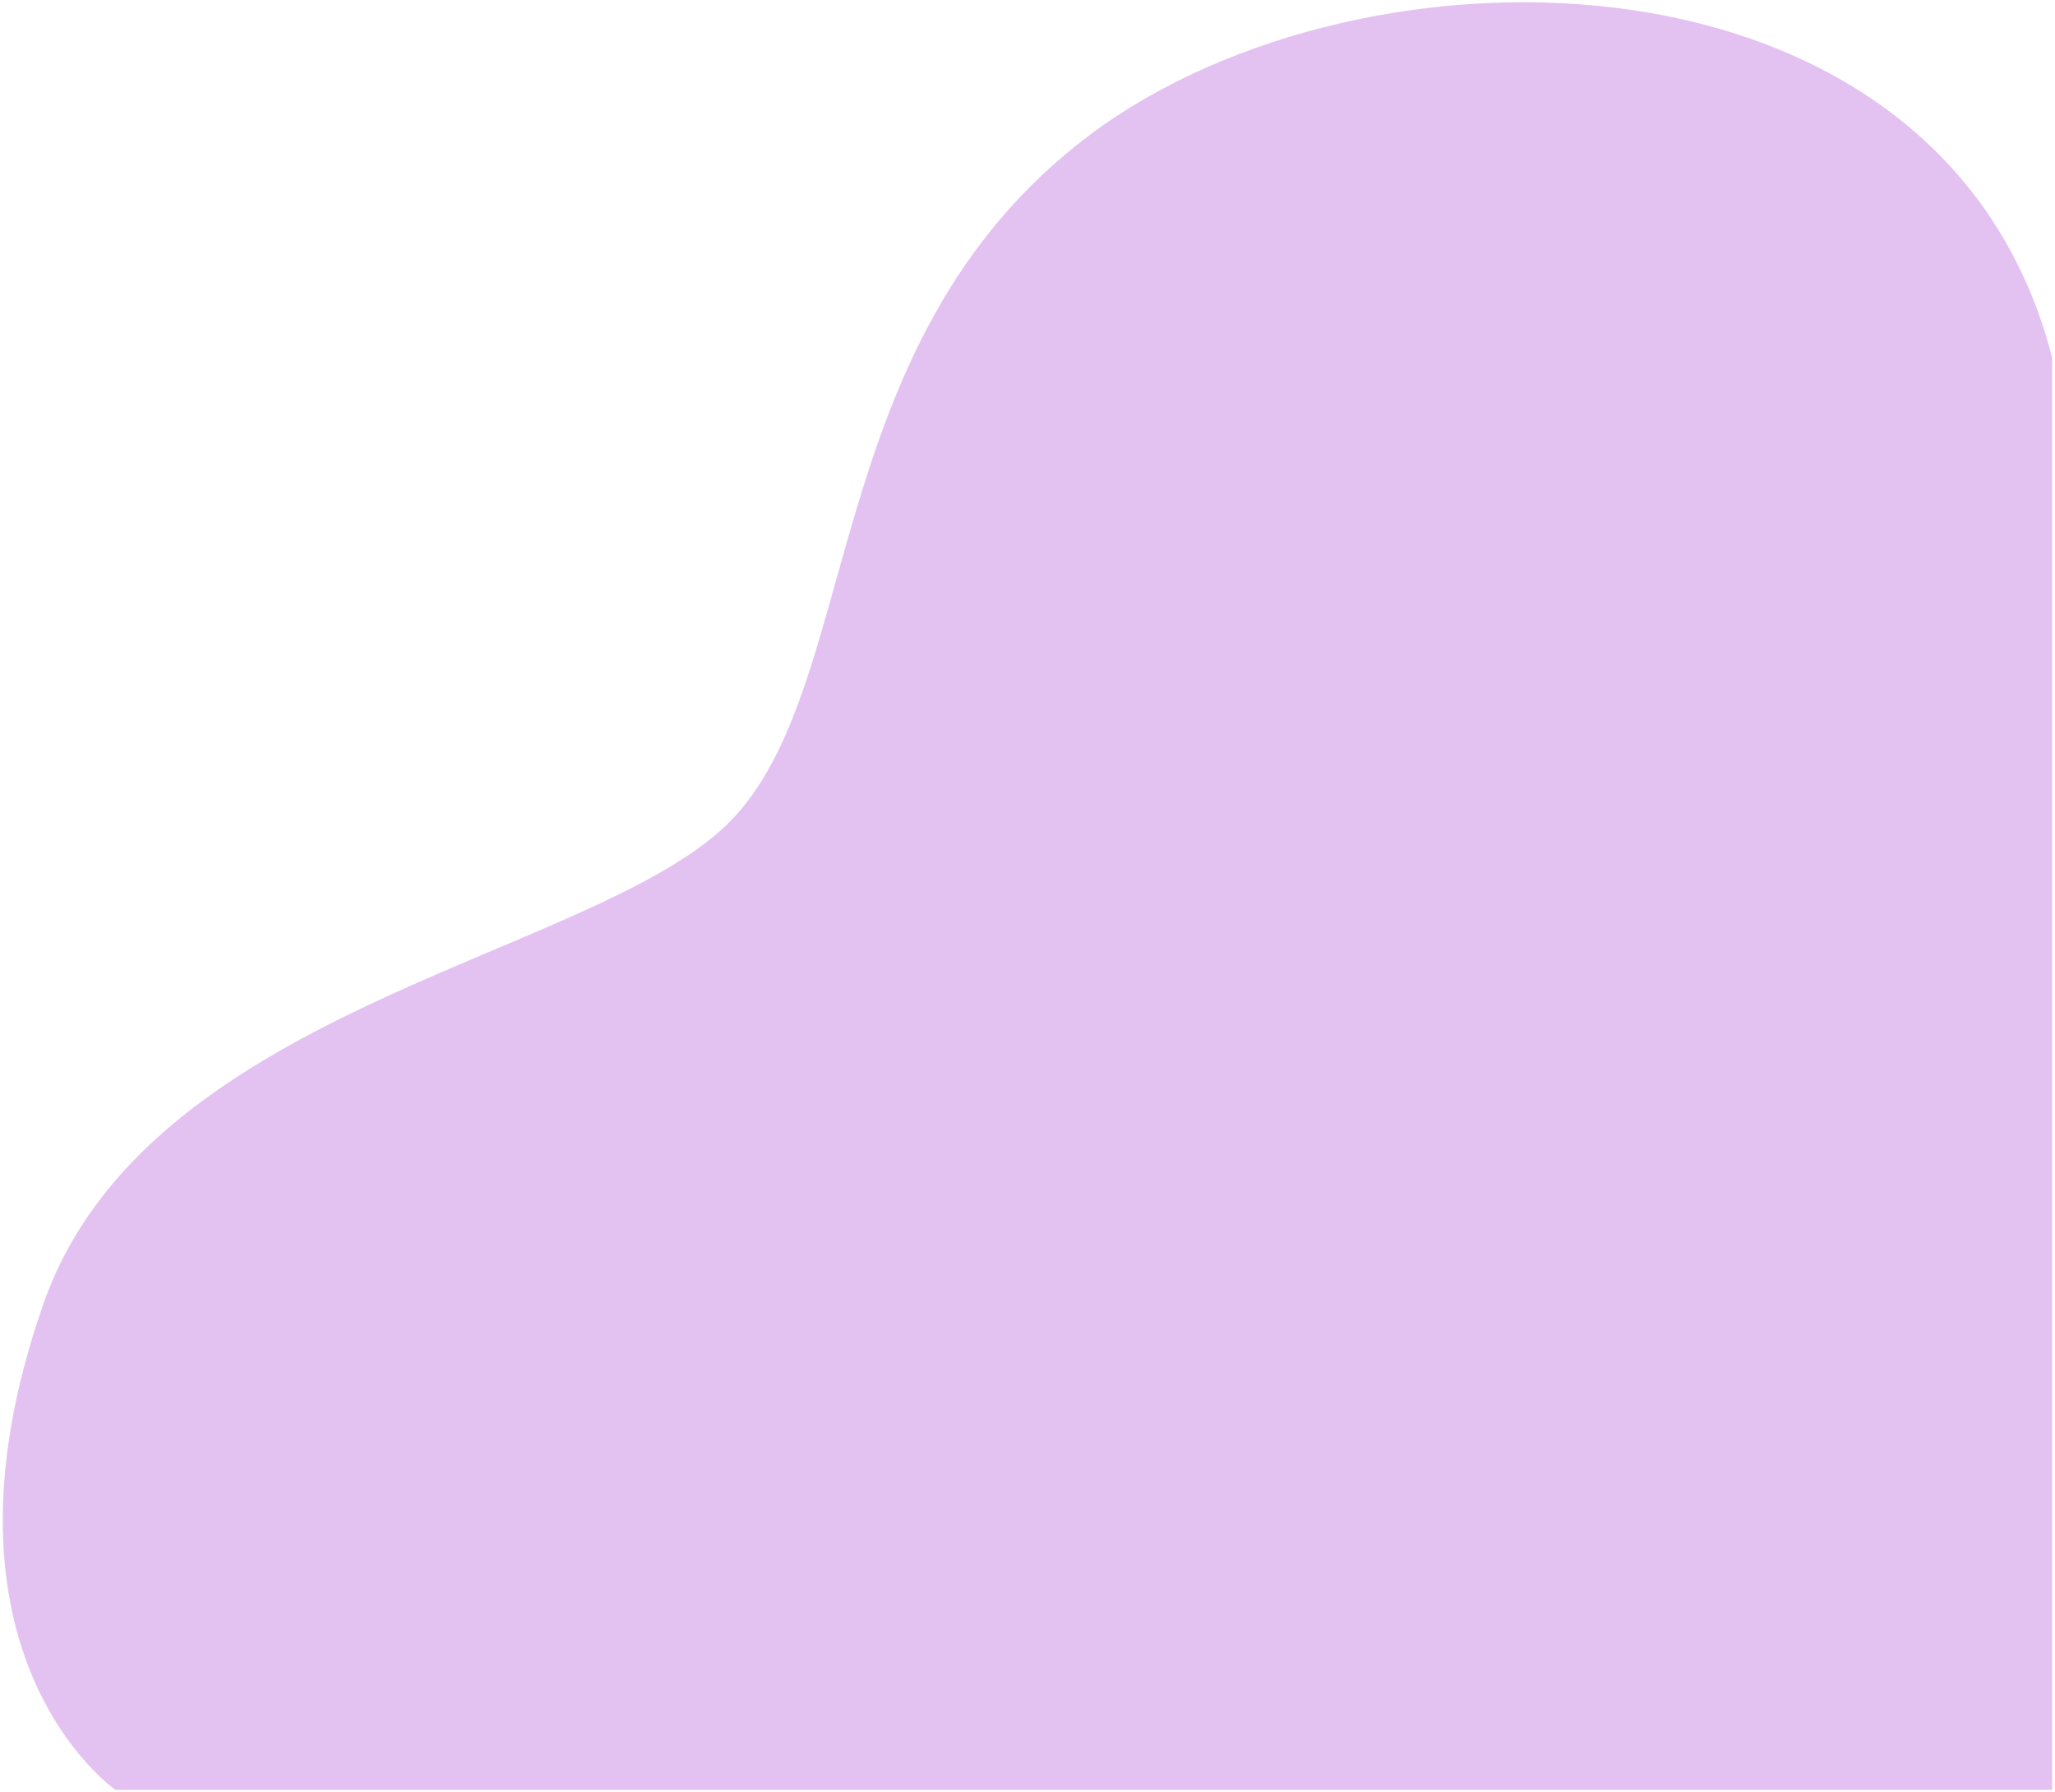 <svg width="594" height="518" viewBox="0 0 594 518" fill="none" xmlns="http://www.w3.org/2000/svg">
<path d="M33.365 517.347C33.365 517.347 -22.929 478.483 12.516 376.971C42.072 292.323 166.375 277.588 208.447 239.91C250.521 202.232 234.489 99.539 314.905 39.076C394.599 -20.845 561.937 -18.745 593.196 103.467V517.347H33.365Z" fill="#E3C2F2"/>
</svg>
